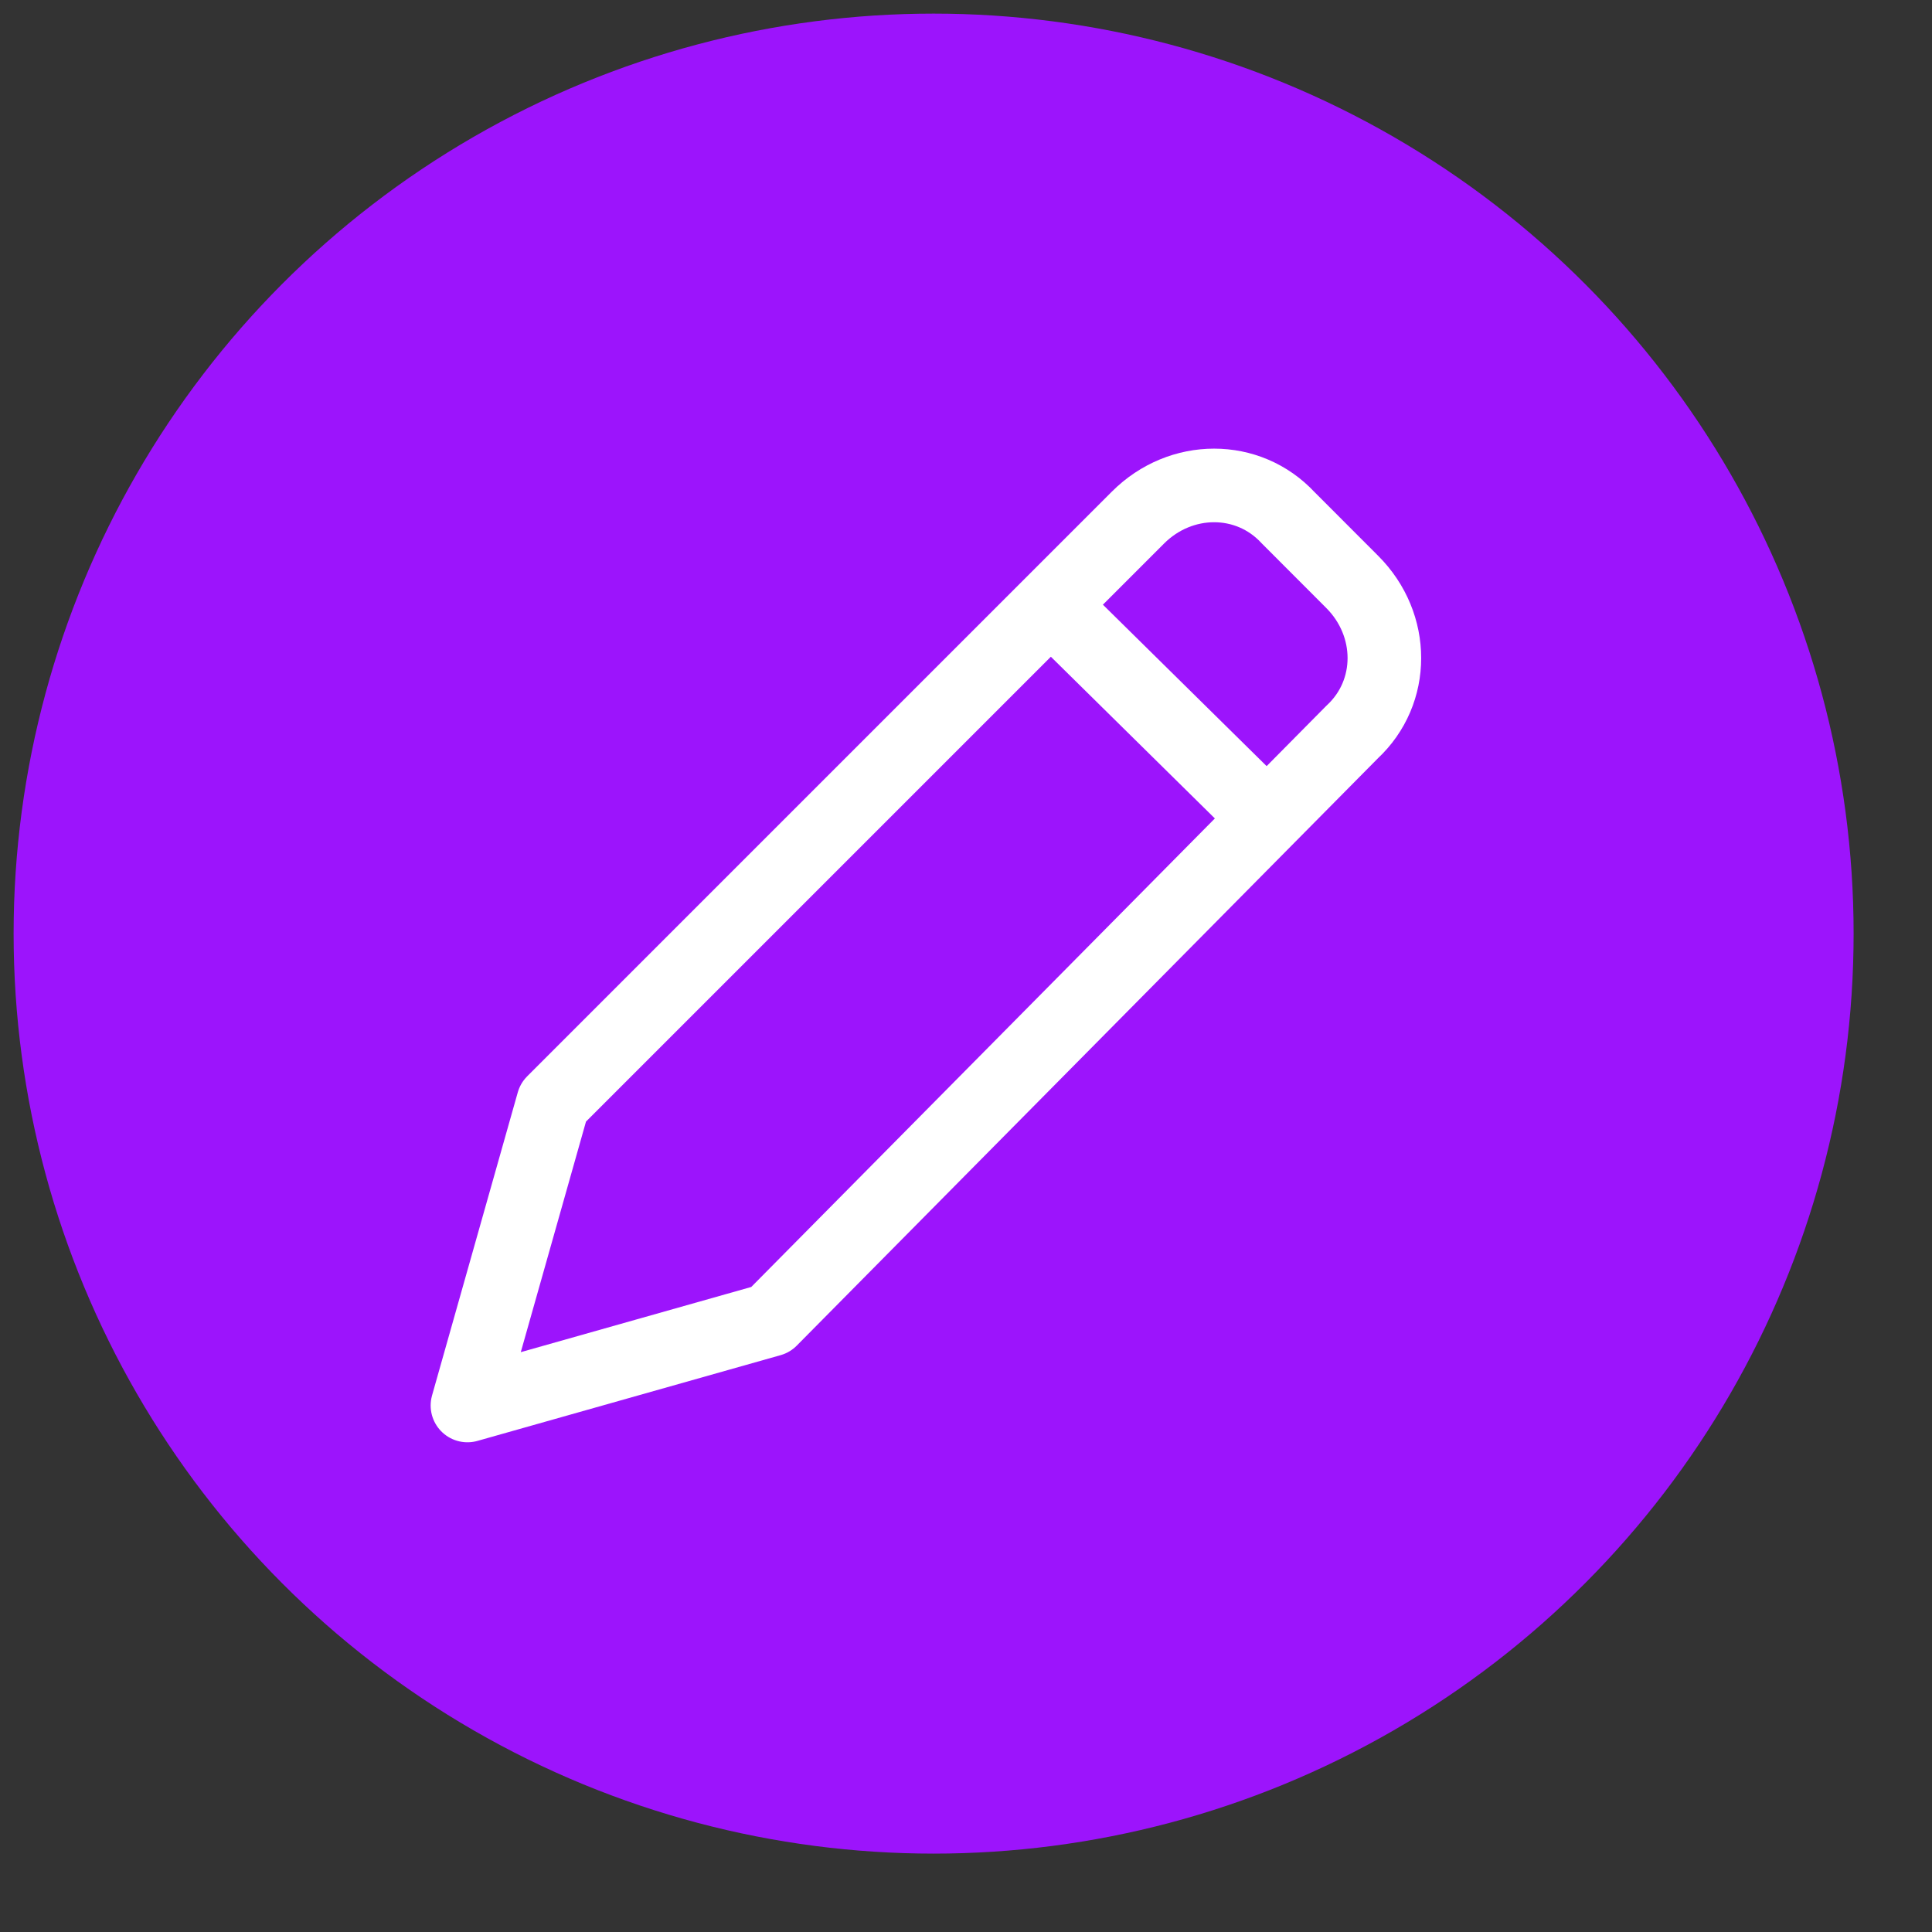 <svg width="21" height="21" viewBox="0 0 21 21" fill="none" xmlns="http://www.w3.org/2000/svg">
<rect x="0" y="0" width="21" height="21" fill="#333333" stroke="none"/>
<g clip-path="url(#clip0_90_2514)">
<circle cx="10.148" cy="10.148" r="10" fill="#9C14FC"/>
<path d="M8.376 14.345L5.081 15.277L6.013 11.982L12.369 5.626C12.835 5.16 13.567 5.16 14 5.626L14.698 6.325C15.164 6.791 15.164 7.523 14.698 7.956L8.376 14.345Z" stroke="white" stroke-width="0.8" stroke-miterlimit="10" stroke-linejoin="round"/>
<path d="M13.8 8.921L11.437 6.591" stroke="white" stroke-width="0.8" stroke-miterlimit="10" stroke-linejoin="round"/>
</g>
<defs>
<clipPath id="clip0_90_2514">
<rect width="20" height="20" fill="white" transform="translate(0.148 0.148)"/>
</clipPath>
</defs>
</svg>
